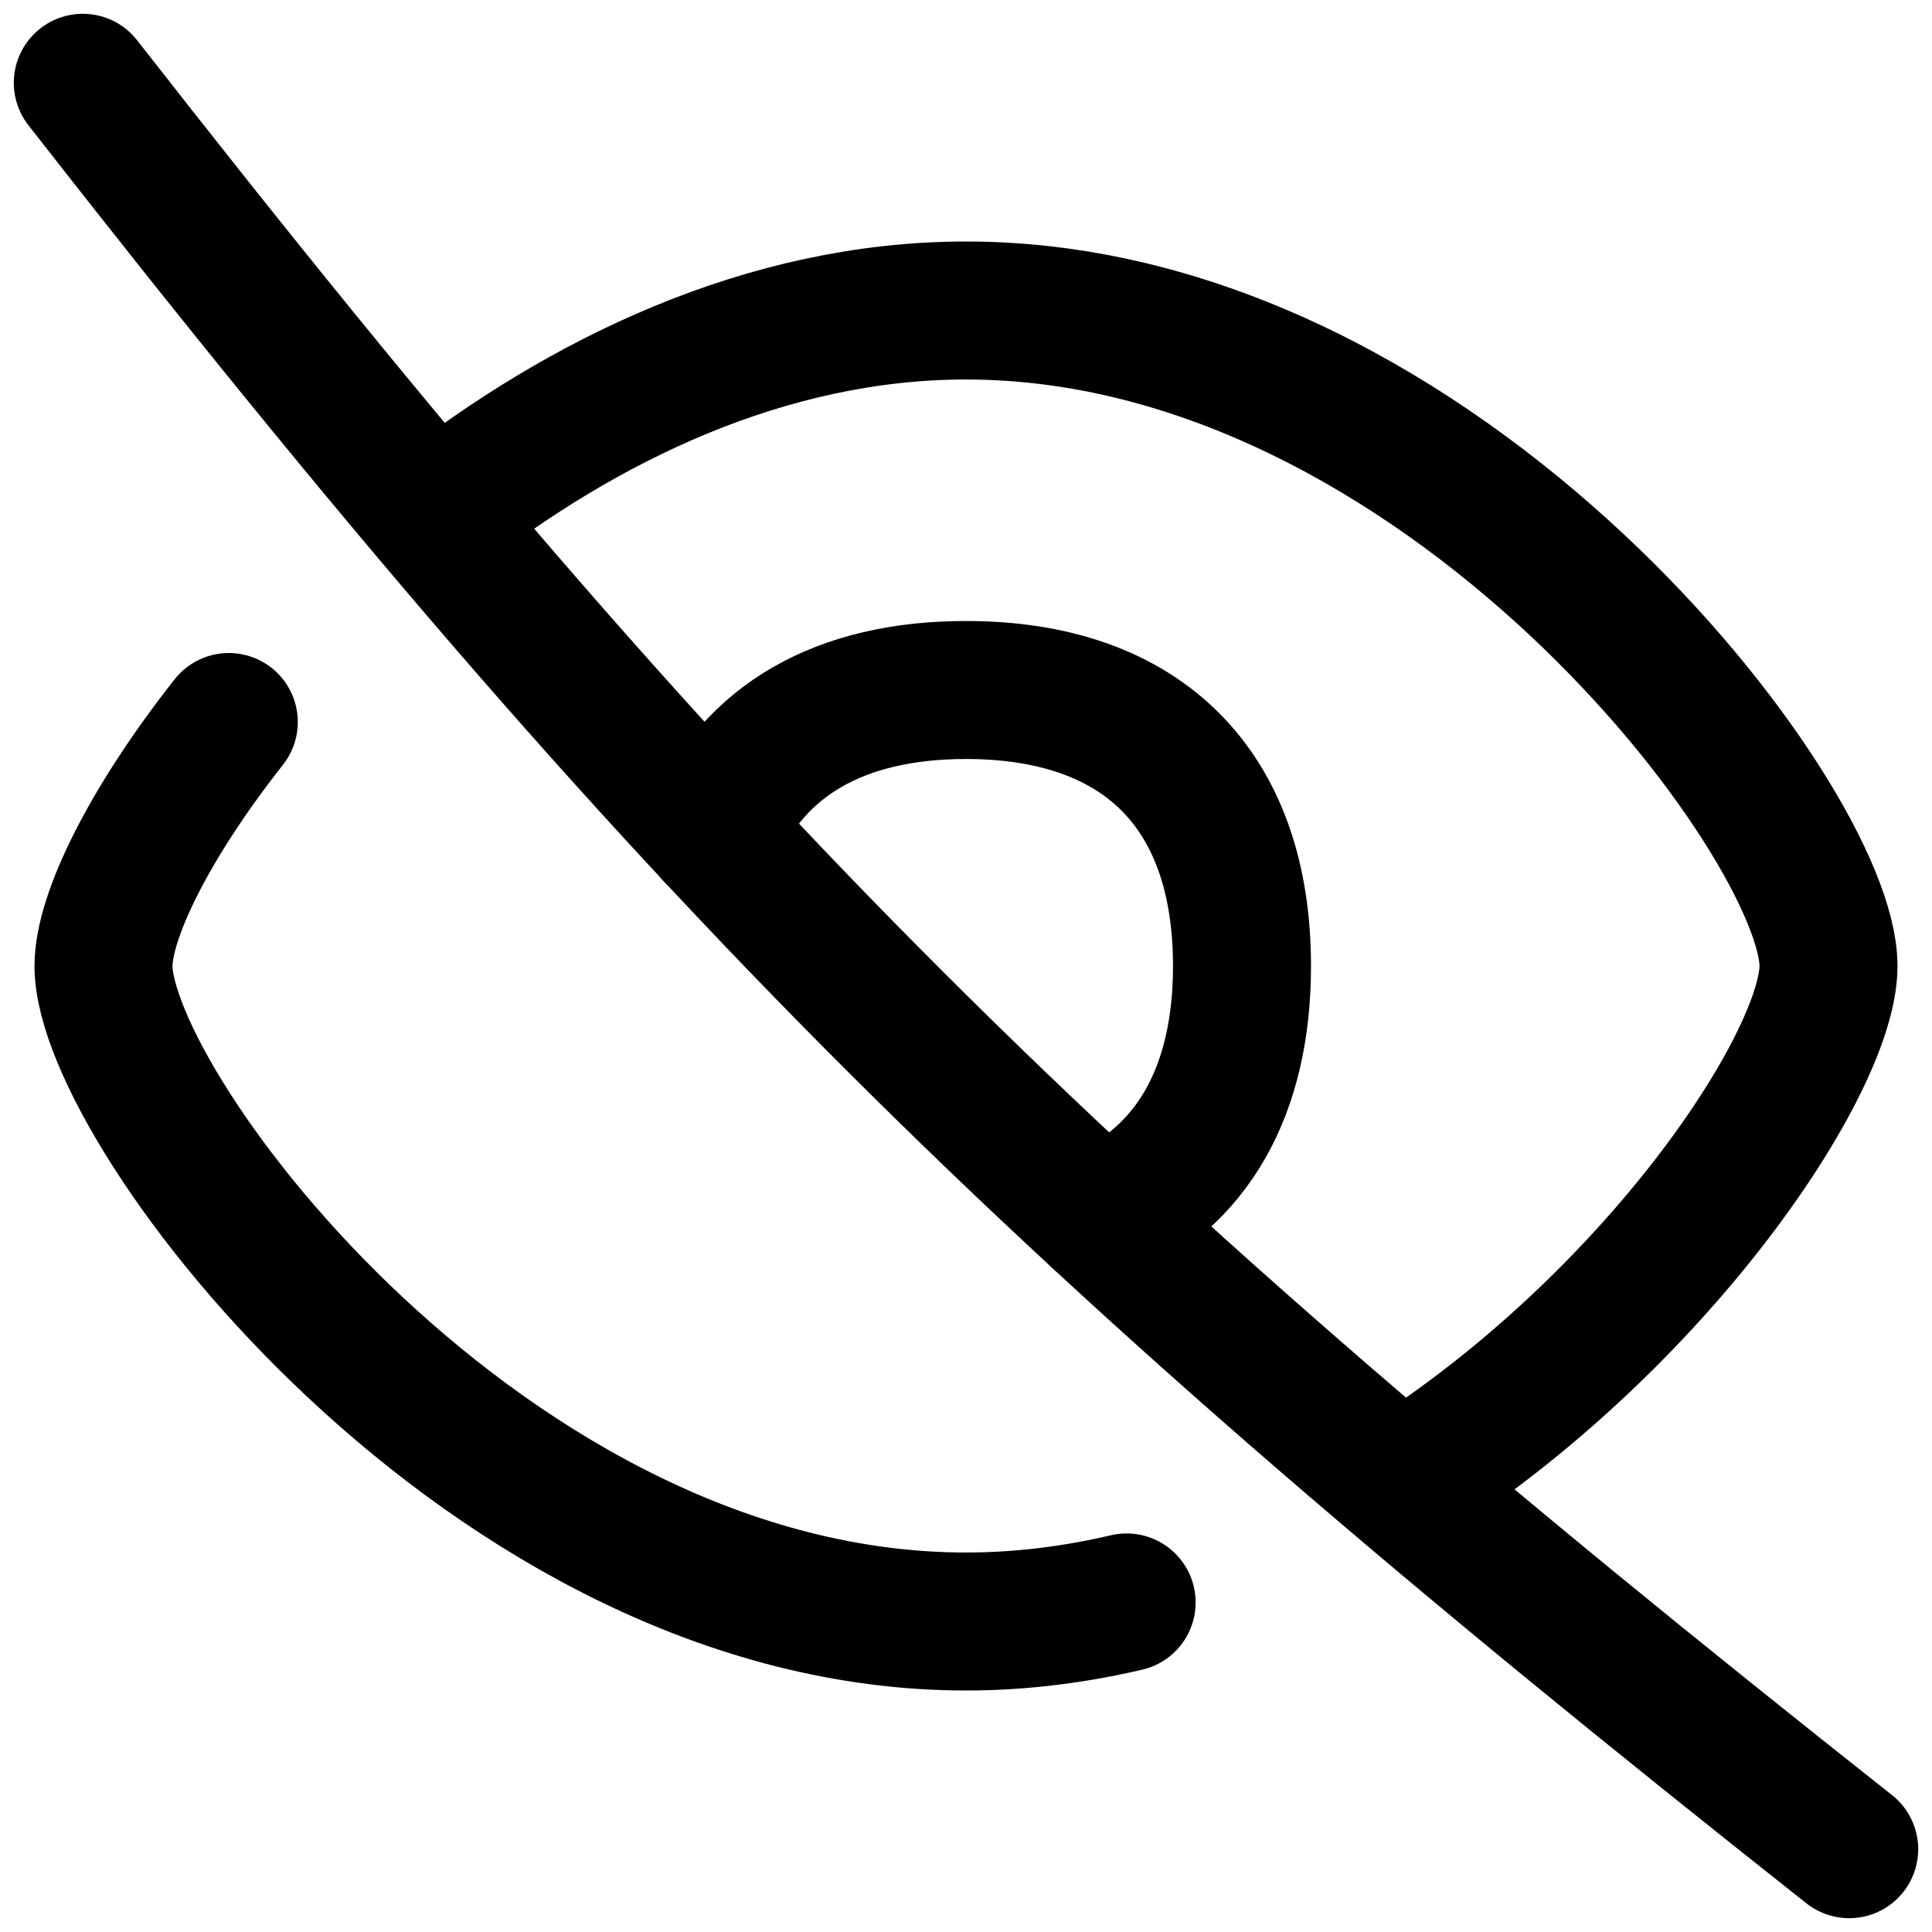 <svg xmlns="http://www.w3.org/2000/svg" fill="none" viewBox="0 0 14 14" id="Invisible-1--Streamline-Flex">
  <desc>
    Invisible 1 Streamline Icon: https://streamlinehq.com
  </desc>
  <g id="invisible-1--disable-eye-eyeball-hide-off-view">
    <path id="Vector" stroke="#000000" stroke-linecap="round" stroke-linejoin="round" d="M10.165 10.745C12.011 9.571 13.25 7.699 13.25 7c0 -1.05 -2.798 -4.75 -6.25 -4.75 -1.449 0 -2.782 0.652 -3.842 1.486" stroke-width="1"></path>
    <path id="Vector_2" stroke="#000000" stroke-linecap="round" stroke-linejoin="round" d="M8.164 11.612c-0.377 0.088 -0.766 0.138 -1.164 0.138 -3.452 0 -6.25 -3.7 -6.25 -4.75 0 -0.362 0.332 -1.037 0.908 -1.768" stroke-width="1"></path>
    <path id="Vector_3" stroke="#000000" stroke-linecap="round" stroke-linejoin="round" d="M0.6 0.6C4.997 6.232 7.648 8.853 13.4 13.4" stroke-width="1"></path>
    <path id="Vector_4" stroke="#000000" stroke-linecap="round" stroke-linejoin="round" d="M5.173 6.043C5.458 5.367 6.086 5 7 5c1.28 0 2 0.72 2 2 0 0.909 -0.363 1.536 -1.033 1.823" stroke-width="1"></path>
  </g>
</svg>